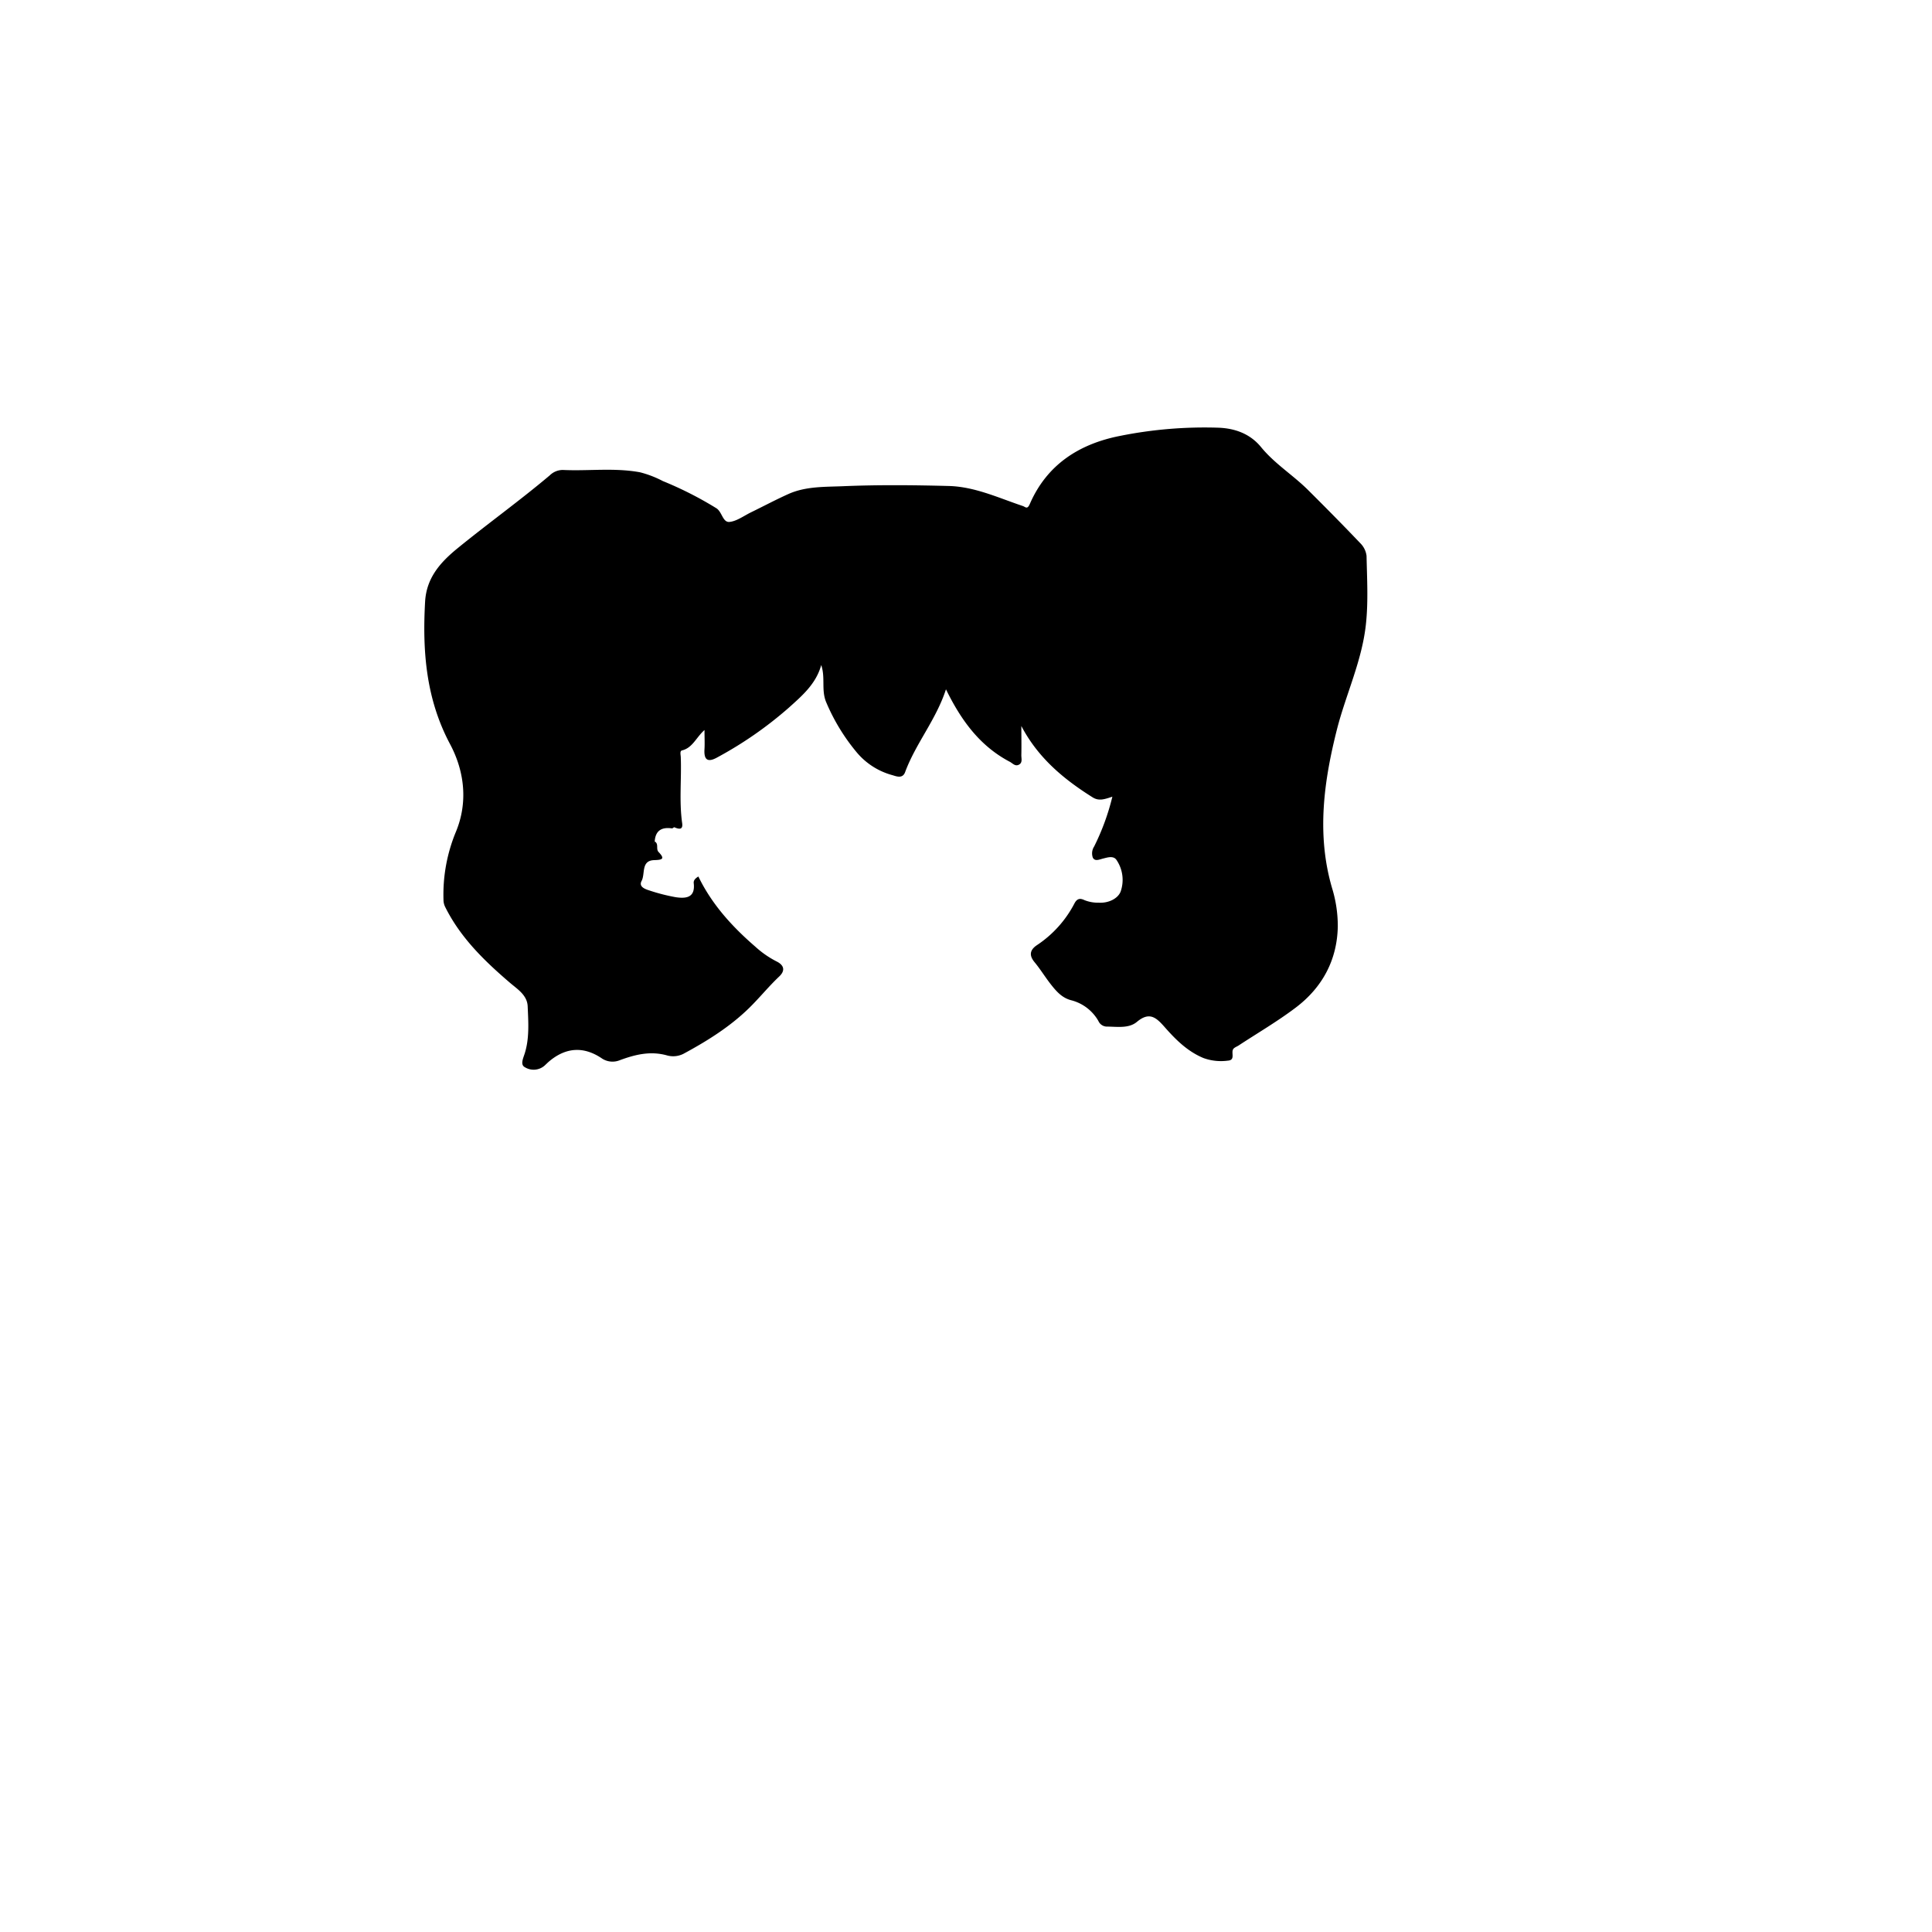 <svg id="minkee-default-hair" xmlns="http://www.w3.org/2000/svg" viewBox="0 0 548.25 548.25"><defs><style>.cls-1{fill:none;}.cls-2{fill:current;}</style></defs><path class="cls-1" d="M449.07,400.75q0-135.15-.07-270.31c0-2.81.63-3.44,3.44-3.44q270.69.12,541.37,0c2.81,0,3.44.63,3.44,3.44q-.12,270.69,0,541.37c0,2.81-.63,3.44-3.44,3.44q-270.69-.12-541.37,0c-2.81,0-3.44-.63-3.44-3.44Q449.14,536.29,449.07,400.75Z" transform="translate(-449 -127)"/><path class="cls-2" d="M836.61,304.13c.7-6.45.31-12.93.18-19.39a6.1,6.1,0,0,0-1.79-3.61c-4.85-5.09-9.8-10.1-14.79-15.06-4.28-4.26-9.49-7.46-13.37-12.21-3.05-3.72-7.32-5.32-12.12-5.49a121.68,121.68,0,0,0-28,2.35c-11.5,2.28-20.64,8.14-25.48,19.28-.73,1.69-1.23.85-2,.59-6.88-2.3-13.58-5.48-21-5.68-10-.26-20-.36-29.94.06-5.22.22-10.66,0-15.62,2.24-3.62,1.63-7.12,3.5-10.7,5.24-2,1-4,2.48-6,2.66-1.89.15-2.06-2.82-3.67-3.87a102.38,102.38,0,0,0-15.2-7.72,29.84,29.84,0,0,0-6.46-2.49c-7.3-1.36-14.64-.32-21.95-.67A5.32,5.32,0,0,0,605,261.9c-8.51,7.18-17.56,13.67-26.19,20.71-5.06,4.13-8.82,8.53-9.18,15.18-.78,14,.24,27.52,7.08,40.36,4.12,7.74,5.16,16.6,1.6,25.05a46.53,46.53,0,0,0-3.46,19.09,4.61,4.61,0,0,0,.5,2.12c4.34,8.71,11.13,15.28,18.39,21.5,2.12,1.81,4.87,3.49,5,6.67.19,4.44.52,9-.82,13.3-.45,1.46-1.38,3.28.08,4a4.72,4.72,0,0,0,5.55-.5c.46-.42.9-.87,1.38-1.27,4.82-4,9.87-4.2,15-.67a5.47,5.47,0,0,0,5,.4c4.35-1.6,8.59-2.64,13.26-1.37a6.48,6.48,0,0,0,4.74-.42c6.75-3.64,13.26-7.71,18.72-13.07,2.89-2.84,5.48-6.05,8.46-8.87,1.91-1.8,1.24-3.32-.76-4.29a27.36,27.36,0,0,1-6-4.17c-6.56-5.67-12.34-12-16.17-19.92-.89.53-1.41,1.11-1.32,1.88.49,4.13-2.16,4.42-5.06,4a53.06,53.06,0,0,1-7.49-1.91c-1.24-.39-3.13-1.06-2.24-2.72,1.08-2-.23-5.79,3.58-5.9,2.29-.07,3.14-.32,1.25-2.29-.85-.87.13-2.32-1.11-3h0c.2-3.13,2-4.13,4.89-3.72.19,0,.42-.21.63-.33h0c1.22.51,2.57.93,2.27-1.16-.88-6.21-.16-12.43-.39-18.64,0-.69-.37-1.84.37-2,3-.74,4-3.7,6.36-5.78,0,2.16.09,3.76,0,5.36-.21,3,.79,4,3.64,2.4a109.37,109.37,0,0,0,20.28-14.09c3.79-3.41,7.74-6.77,9.2-12.11,1.21,3.55,0,7,1.34,10.38A56.26,56.26,0,0,0,692,340.36,20,20,0,0,0,702.35,347c1.13.35,2.83,1,3.51-.92,3-8.11,8.78-14.83,11.58-23.47,4.27,8.74,9.58,16.07,18.09,20.55.87.46,1.53,1.4,2.62.83s.66-1.77.68-2.7c.06-2.76,0-5.51,0-8.27,4.75,9.05,12,15.08,20.24,20.25,1.78,1.12,3.38.54,5.59-.19a66.53,66.53,0,0,1-5.17,14.13,3.59,3.59,0,0,0-.37,3.18c.63,1.15,1.87.49,3,.22s2.88-.89,3.75.48a10.06,10.06,0,0,1,1.13,8.93c-.79,2-3.46,3.31-6.22,3.14a10.39,10.39,0,0,1-4-.71c-1.2-.58-2.09-.57-2.87.9a31.7,31.7,0,0,1-10.57,11.8c-2.44,1.59-2.1,3.26-.78,4.87,1.66,2,3,4.22,4.6,6.26s3.18,3.86,5.76,4.55a12.42,12.42,0,0,1,7.77,5.89,2.67,2.67,0,0,0,2.33,1.6c3,0,6.29.61,8.63-1.36,3.59-3,5.53-1.13,7.85,1.5,3.12,3.54,6.43,6.87,11,8.78a14.57,14.57,0,0,0,6.95.74c2.19-.15.85-2.24,1.49-3.25.3-.47,1-.71,1.47-1,5.45-3.58,11.11-6.88,16.3-10.81,7.53-5.7,11.74-13.49,11.92-23A36.65,36.65,0,0,0,827,379c-4.46-15.27-2.31-30.46,1.45-45.25C831,323.87,835.51,314.47,836.61,304.13ZM634.18,366.44a6.27,6.27,0,0,0,.69-.63A2.75,2.75,0,0,1,634.18,366.44ZM644.05,336l.08,0,0,0S644.07,336,644.05,336Zm7.39,3.84,0,0,0,0-.07,0S651.44,339.82,651.44,339.79Z" transform="translate(-449 -127)"/></svg>